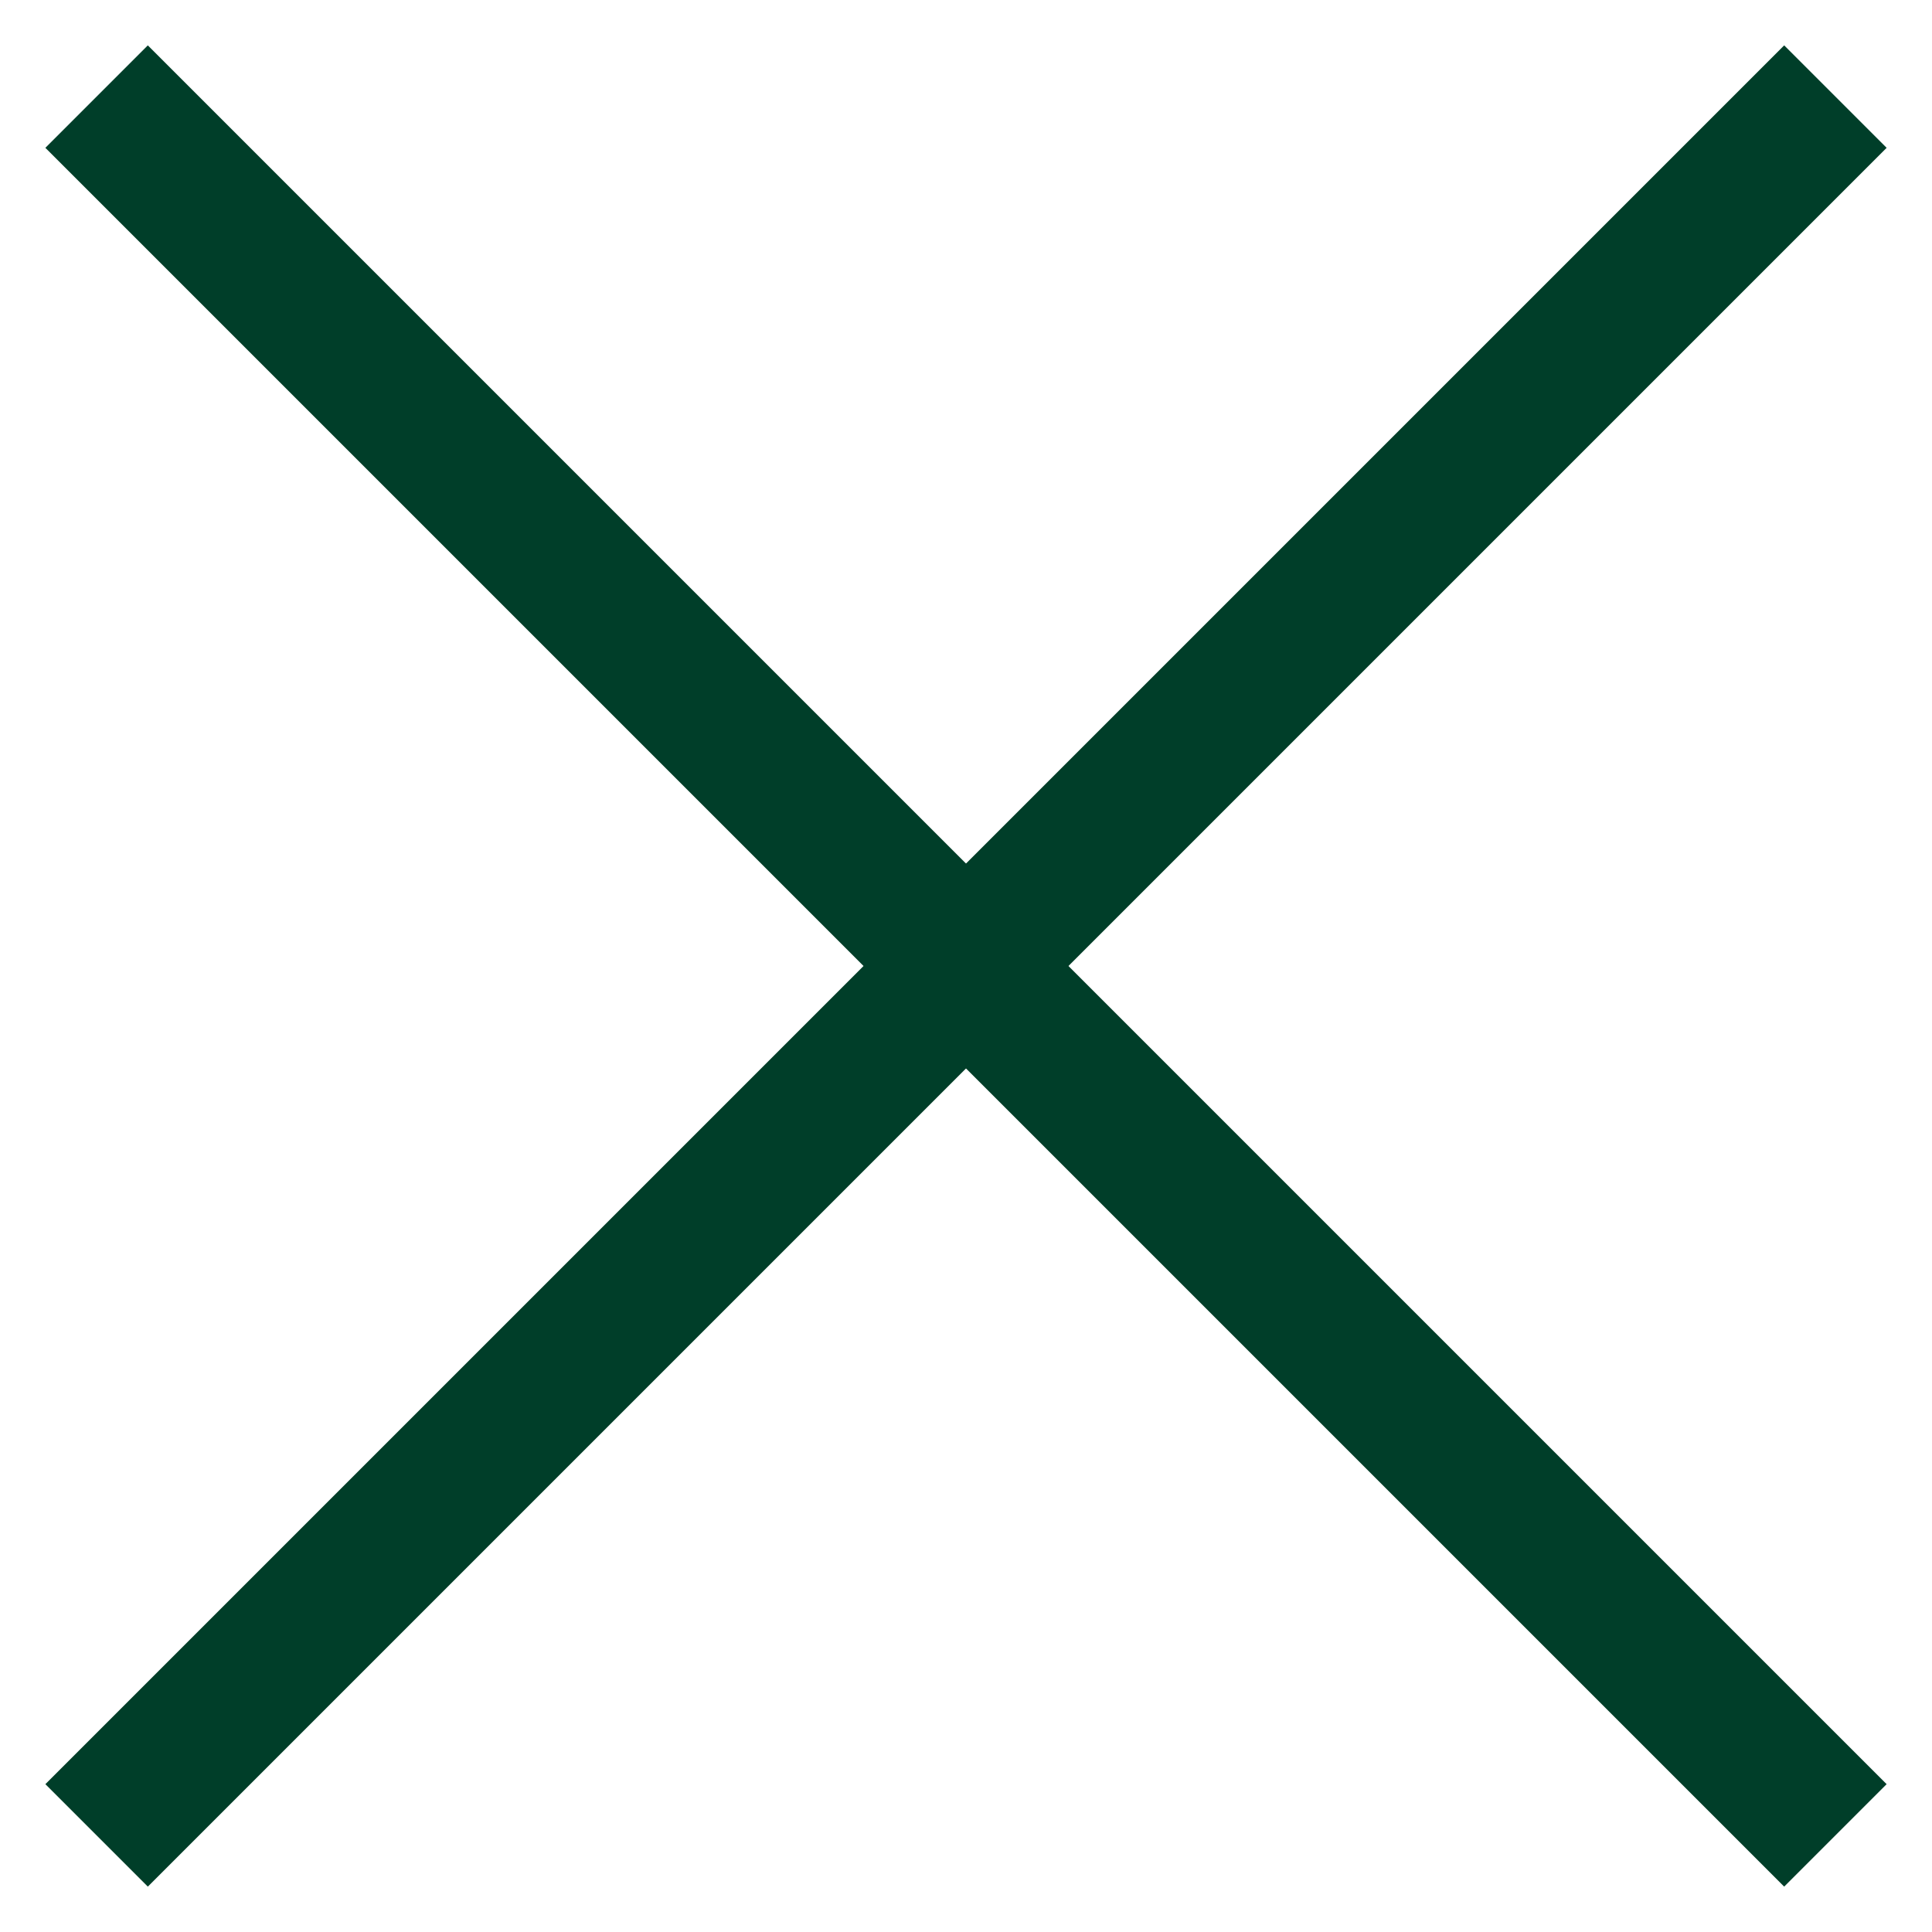 <svg width="40" height="40" viewBox="0 0 40 40" fill="none" xmlns="http://www.w3.org/2000/svg">
<path d="M2 2L38 38" stroke="#003E29" stroke-width="3"/>
<path d="M38 2L2 38" stroke="#003E29" stroke-width="3"/>
</svg>

